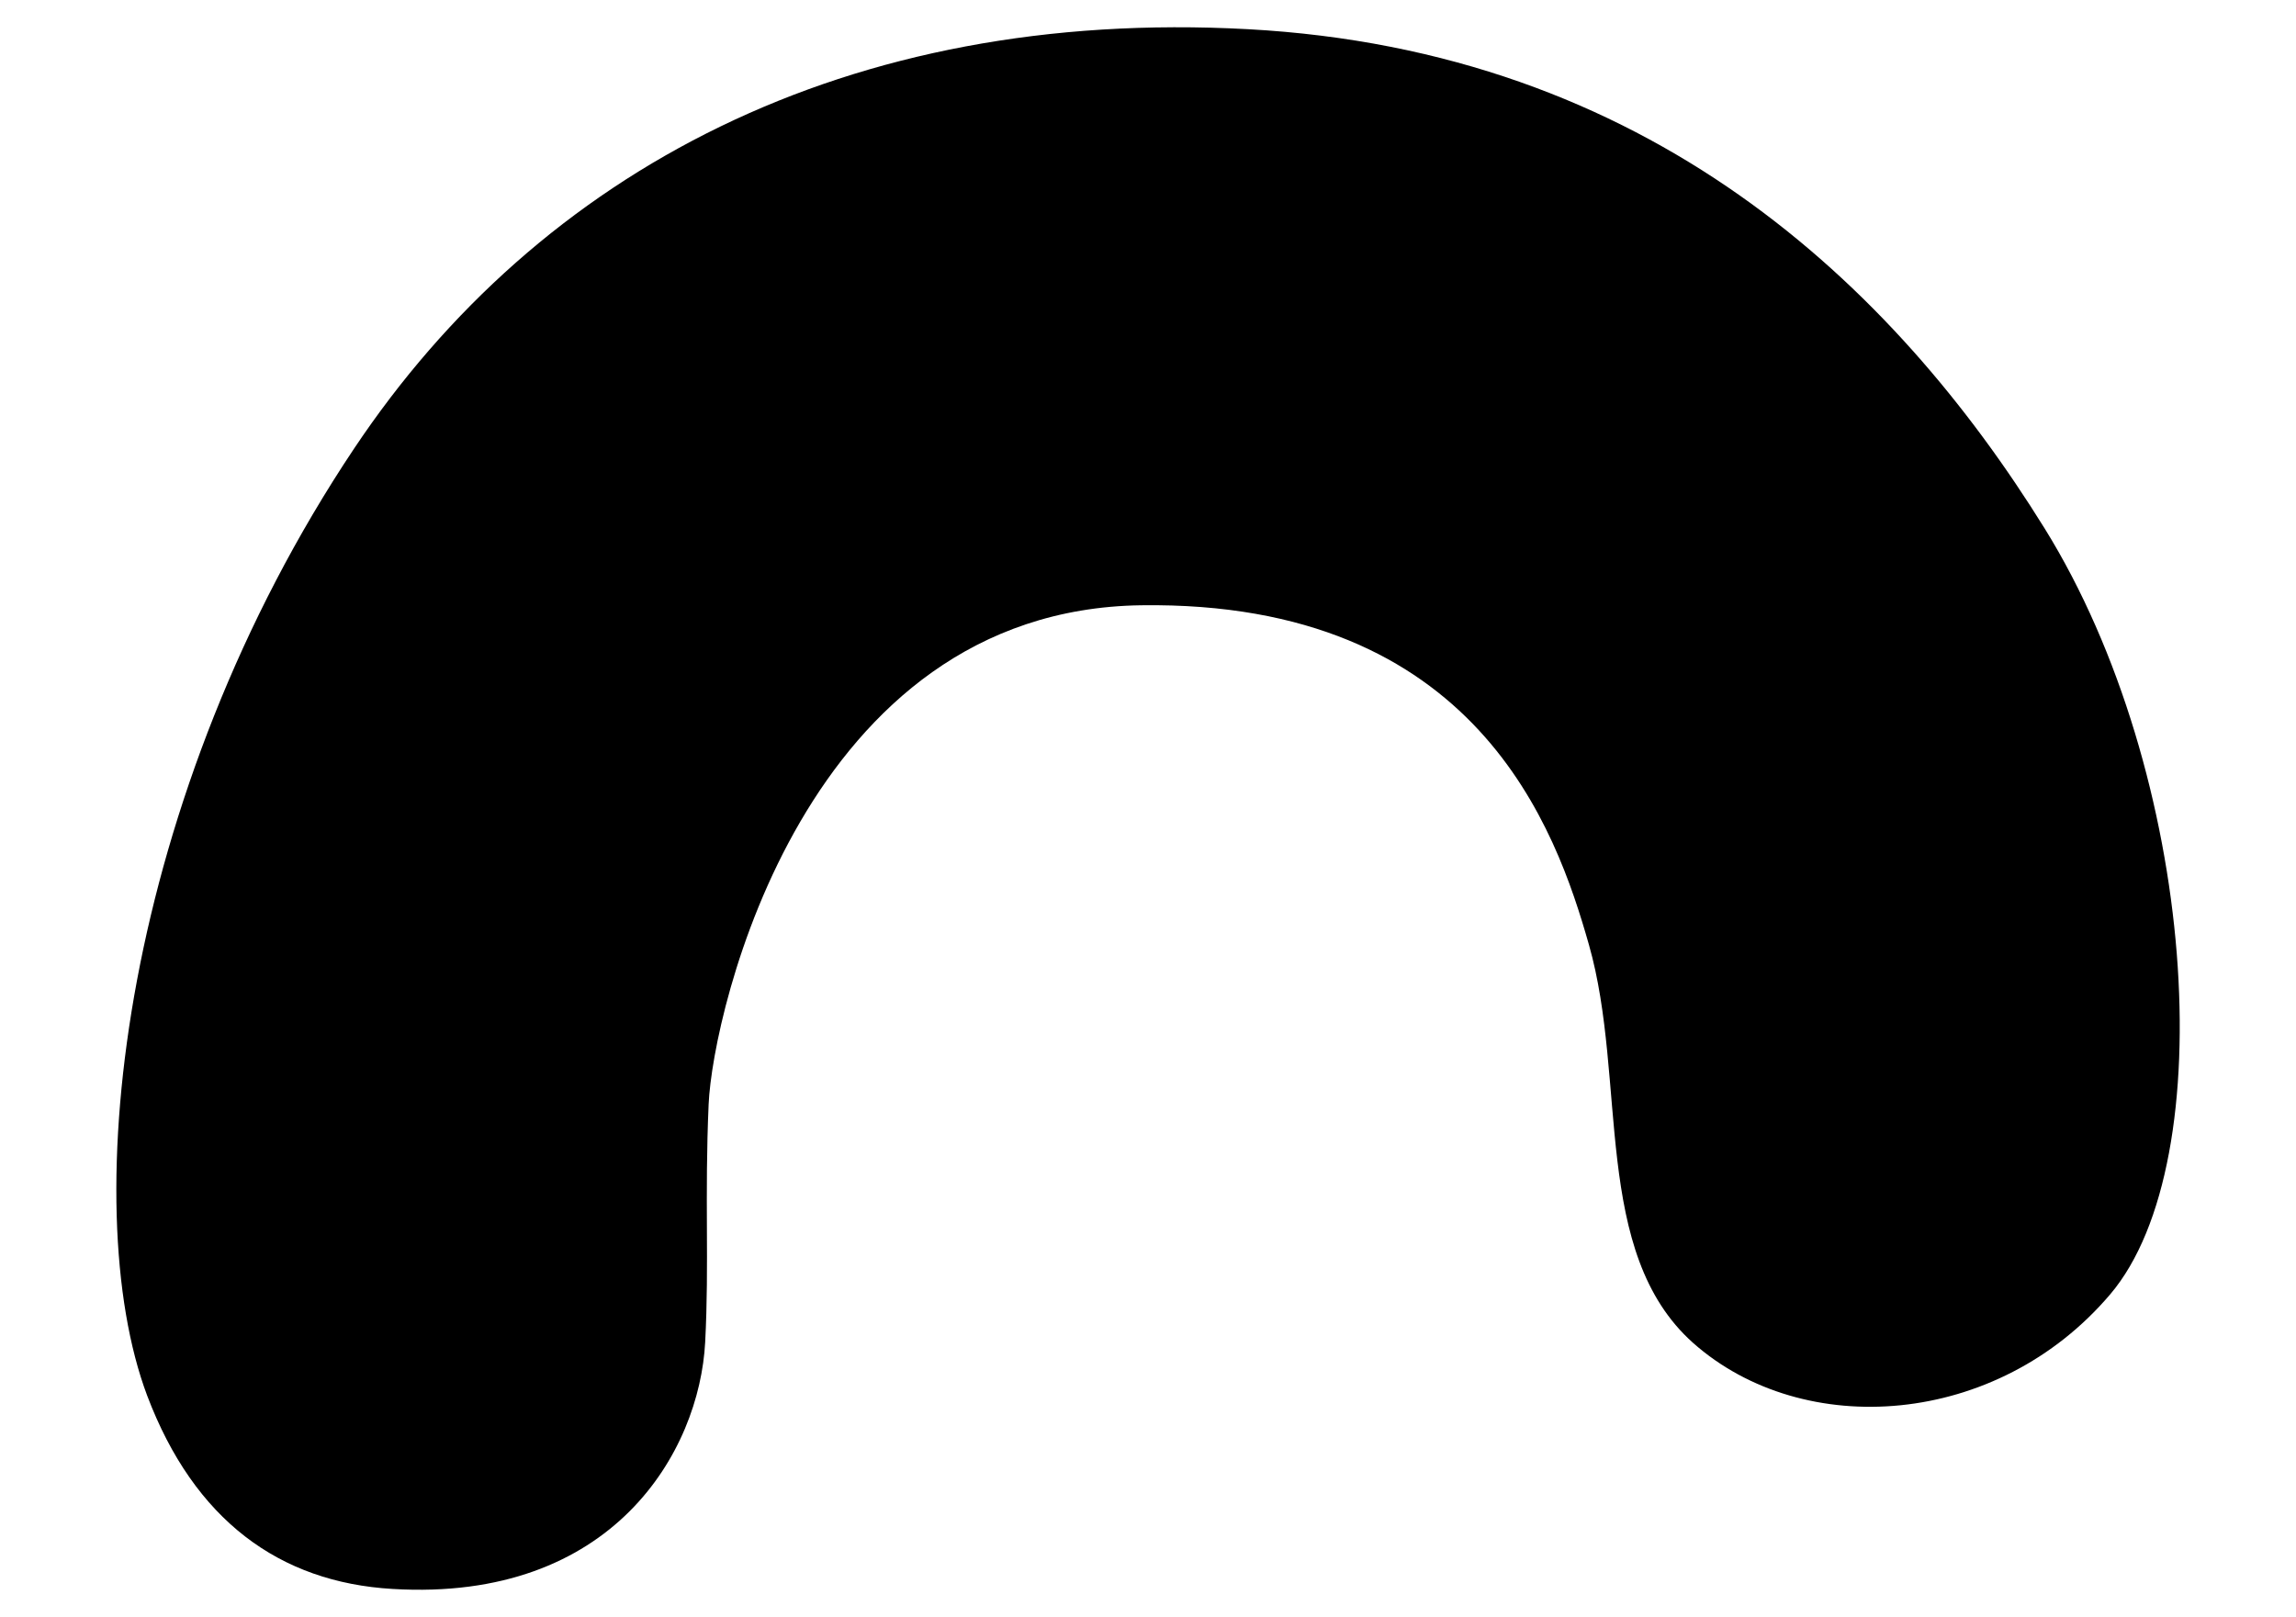 <svg enable-background="new 0 0 731.6 515.3" viewBox="0 0 731.6 515.3" xmlns="http://www.w3.org/2000/svg"><path d="m112.8 143c59.2-88.7 157.3-140.6 284.8-133.7s205.5 81.1 253.9 159.1 56.9 201.7 20.9 244.1-97.7 46.7-132.9 15.5c-32.4-28.9-20.9-83.7-33.2-126.9-10.4-36.6-35.6-109.7-142.7-108.2s-136.5 129.3-137.8 159 .2 50.8-1.1 75.8c-1.8 34.9-29.4 82.9-99.6 78.7-36.1-2.1-63.2-22-78.2-61.6-22.9-60.9-7.7-191.6 65.9-301.8z"/></svg>